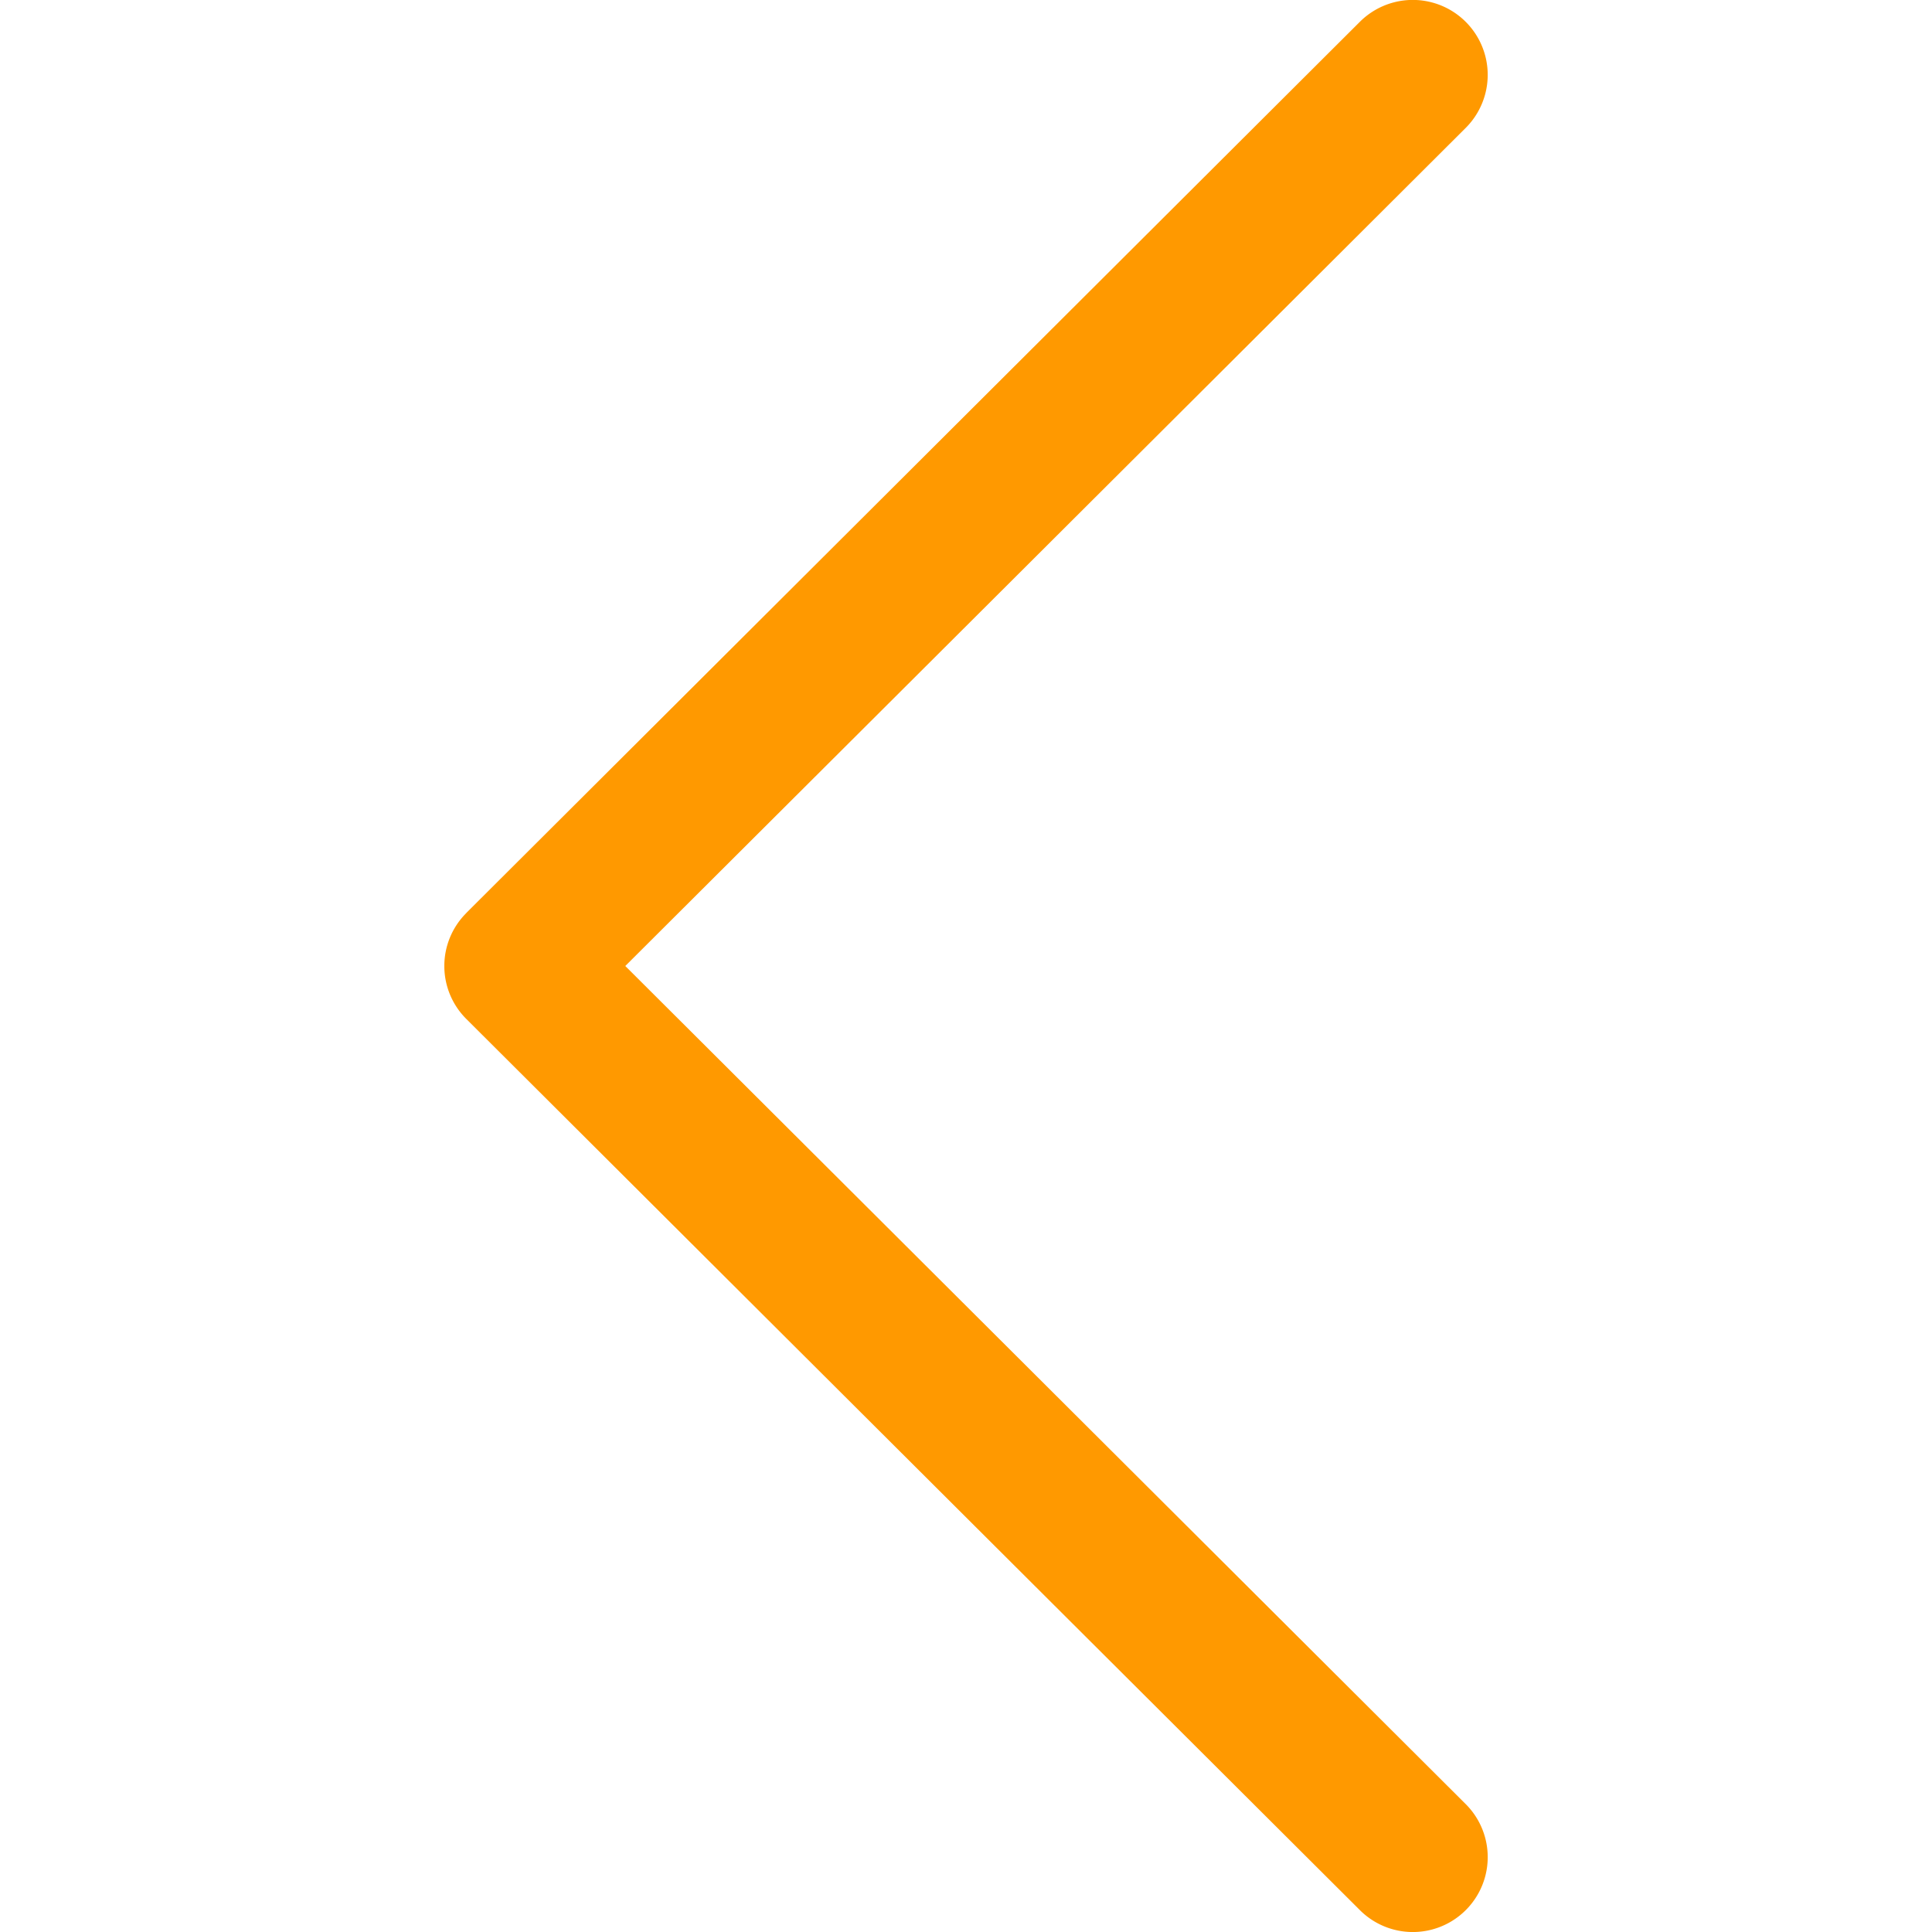 <svg width="20" height="20" fill="none" xmlns="http://www.w3.org/2000/svg"><g clip-path="url(#clip0)"><path d="M4.827 9.451l9.25-9.225a.775.775 0 011.096 1.098L6.473 10l8.7 8.676a.775.775 0 11-1.095 1.098l-9.25-9.225a.774.774 0 010-1.098z" fill="#F90"/></g><defs><clipPath id="clip0"><path fill="#fff" transform="matrix(-1 0 0 1 20 0)" d="M0 0h20v20H0z"/></clipPath></defs></svg>
